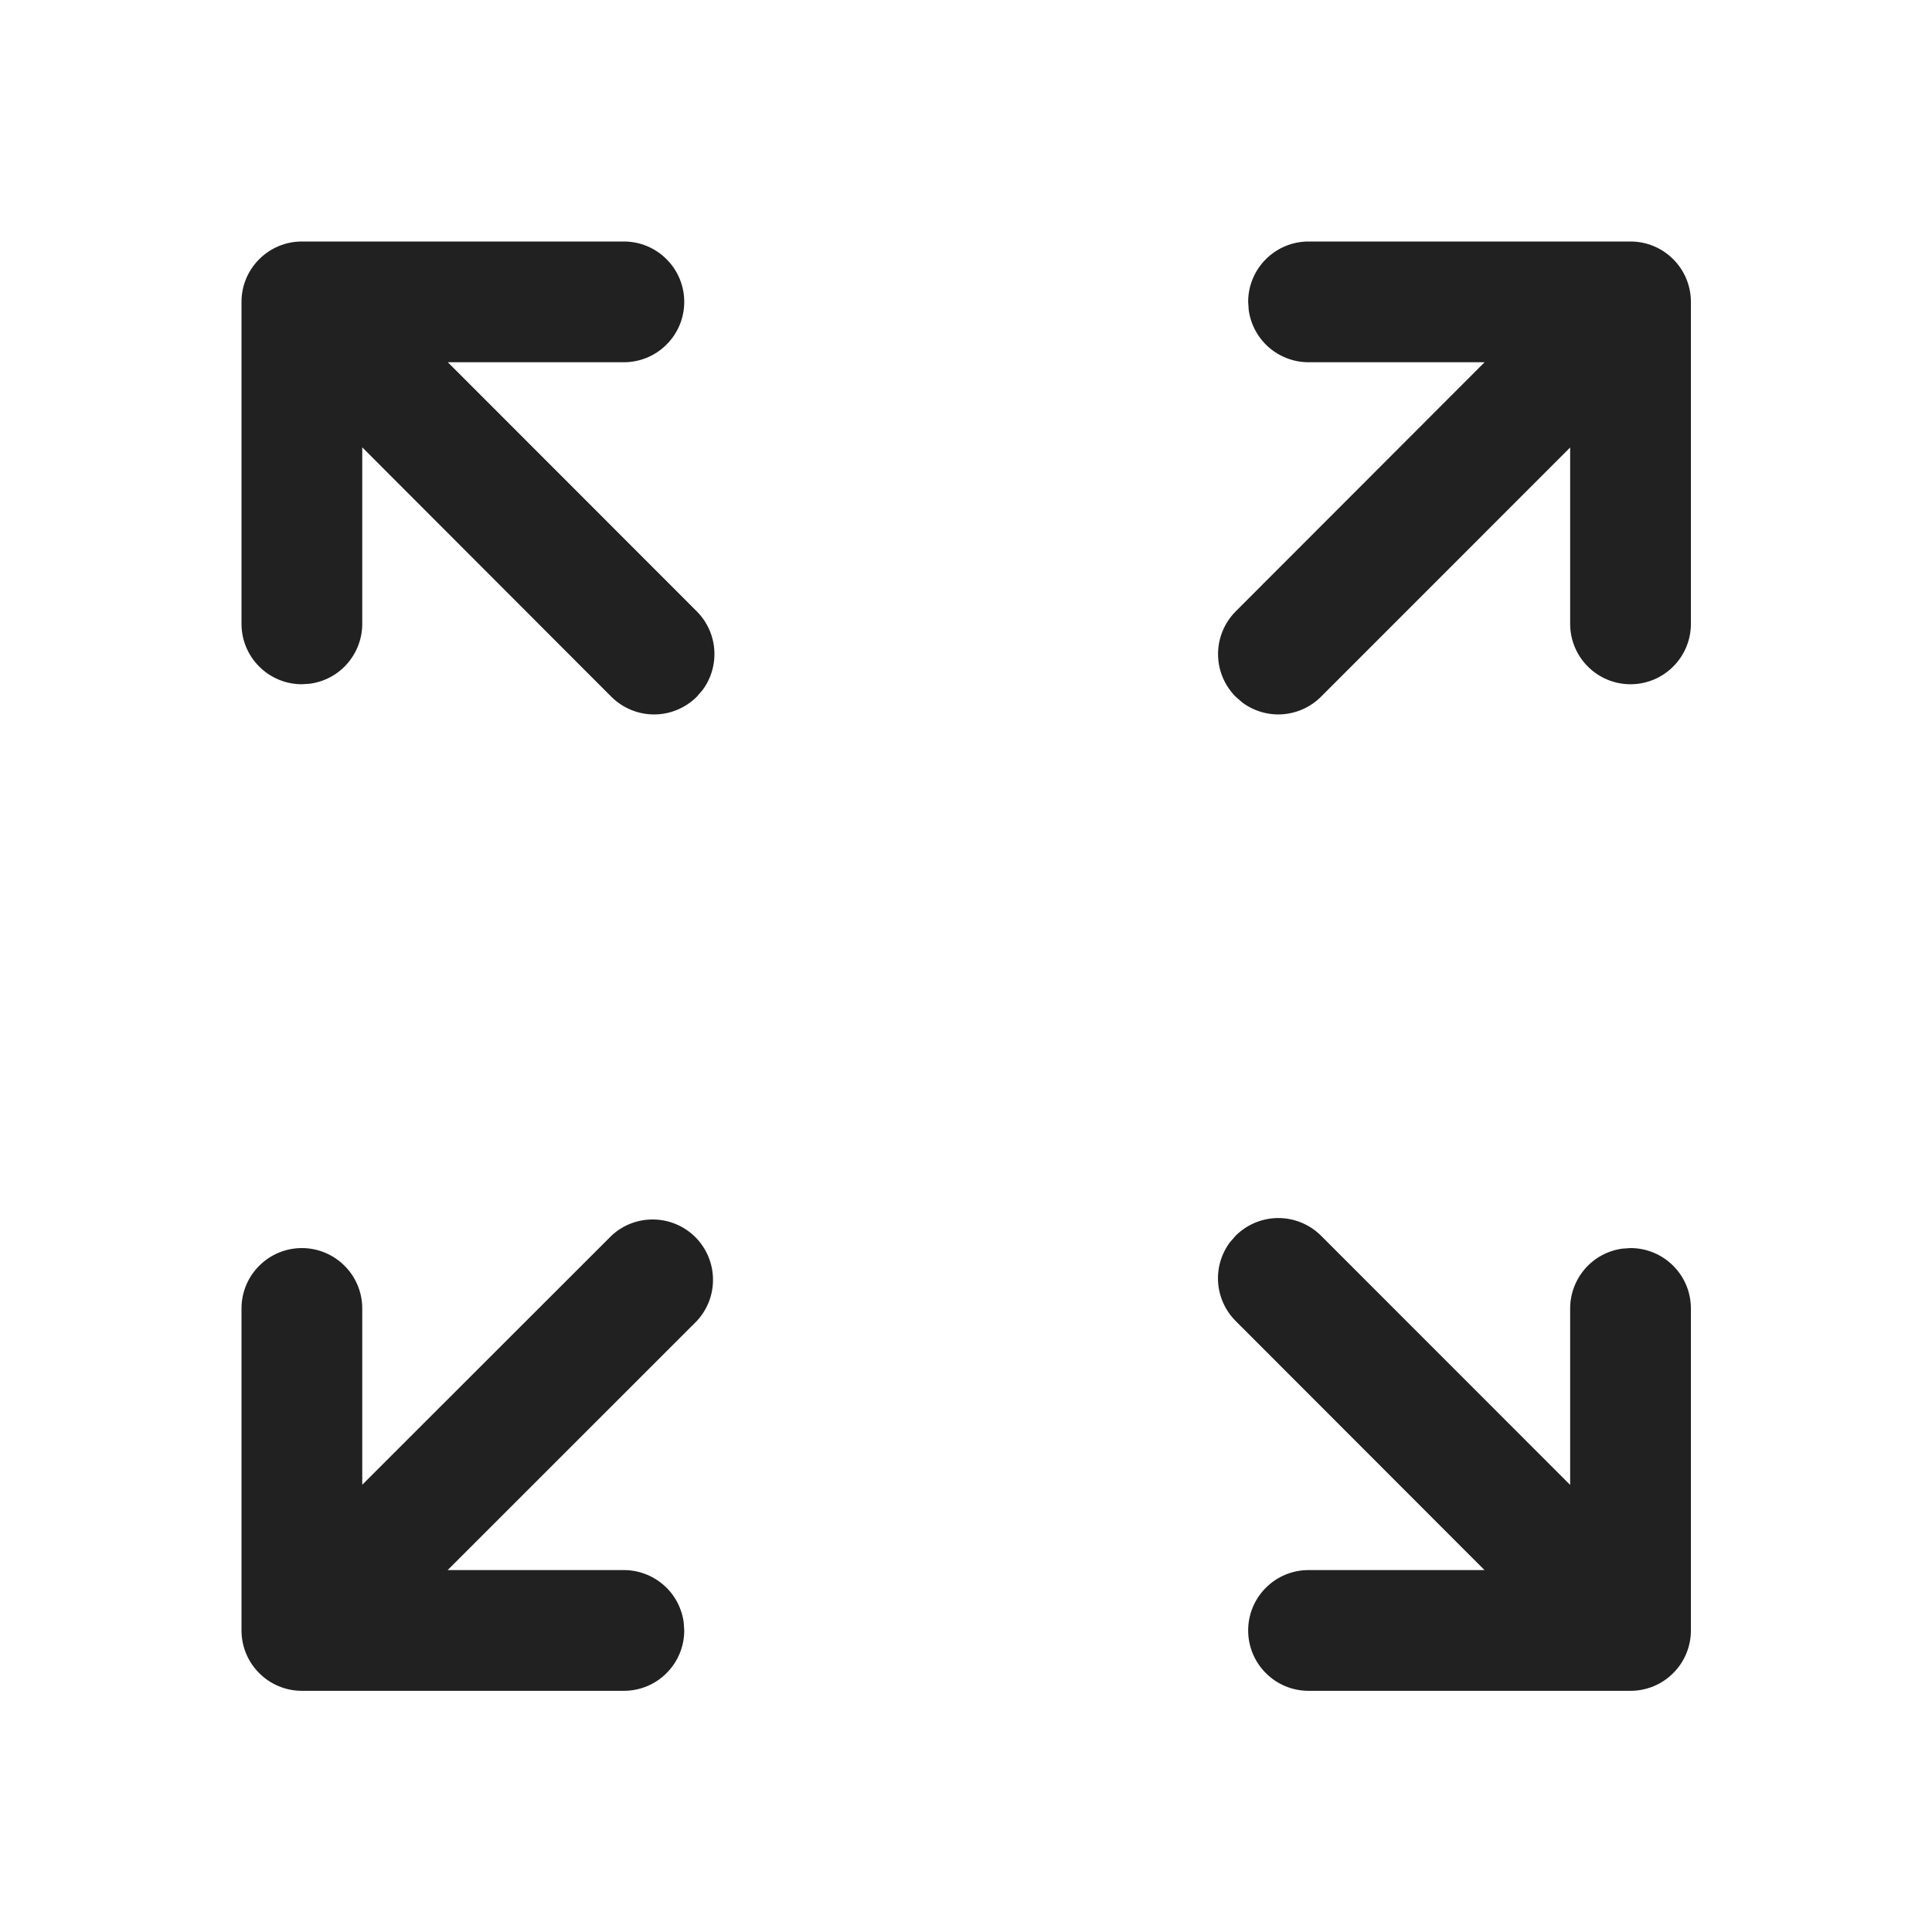 <svg width="24" height="24" viewBox="0 0 24 24" fill="none" xmlns="http://www.w3.org/2000/svg">
<path d="M7.596 15.35C7.738 15.217 7.926 15.145 8.121 15.149C8.315 15.152 8.5 15.231 8.638 15.368C8.775 15.506 8.854 15.691 8.857 15.886C8.861 16.08 8.788 16.268 8.656 16.41L5.561 19.504H7.75C7.931 19.504 8.106 19.57 8.243 19.689C8.38 19.808 8.468 19.972 8.493 20.152L8.5 20.254C8.5 20.453 8.421 20.644 8.28 20.784C8.14 20.925 7.949 21.004 7.75 21.004H3.75C3.551 21.004 3.36 20.925 3.22 20.784C3.079 20.644 3 20.453 3 20.254V16.254C3 16.055 3.079 15.864 3.22 15.724C3.36 15.583 3.551 15.504 3.75 15.504C3.949 15.504 4.14 15.583 4.28 15.724C4.421 15.864 4.5 16.055 4.5 16.254V18.444L7.596 15.35ZM16.255 21.004C16.056 21.004 15.865 20.925 15.725 20.784C15.584 20.644 15.505 20.453 15.505 20.254C15.505 20.055 15.584 19.864 15.725 19.724C15.865 19.583 16.056 19.504 16.255 19.504H18.441L15.35 16.41C15.223 16.283 15.146 16.115 15.132 15.935C15.119 15.756 15.17 15.579 15.277 15.434L15.35 15.35C15.491 15.21 15.681 15.131 15.88 15.131C16.079 15.131 16.269 15.21 16.41 15.35L19.505 18.446V16.254C19.505 16.073 19.571 15.898 19.69 15.761C19.809 15.624 19.973 15.536 20.153 15.511L20.255 15.504C20.454 15.504 20.645 15.583 20.785 15.724C20.926 15.864 21.005 16.055 21.005 16.254V20.254C21.005 20.453 20.926 20.644 20.785 20.784C20.645 20.925 20.454 21.004 20.255 21.004H16.255ZM7.75 3C7.949 3 8.14 3.079 8.28 3.22C8.421 3.36 8.5 3.551 8.5 3.75C8.5 3.949 8.421 4.14 8.28 4.28C8.14 4.421 7.949 4.5 7.75 4.5H5.563L8.656 7.595C8.783 7.722 8.86 7.891 8.873 8.07C8.886 8.249 8.835 8.427 8.728 8.571L8.655 8.656C8.514 8.796 8.324 8.875 8.125 8.875C7.926 8.875 7.736 8.796 7.595 8.656L4.5 5.557V7.75C4.5 7.931 4.434 8.106 4.315 8.243C4.196 8.38 4.032 8.468 3.852 8.493L3.75 8.5C3.551 8.5 3.36 8.421 3.22 8.28C3.079 8.14 3 7.949 3 7.75V3.75C3 3.551 3.079 3.36 3.22 3.22C3.36 3.079 3.551 3 3.75 3H7.75ZM20.255 3C20.454 3 20.645 3.079 20.785 3.22C20.926 3.36 21.005 3.551 21.005 3.75V7.75C21.005 7.949 20.926 8.14 20.785 8.28C20.645 8.421 20.454 8.5 20.255 8.5C20.056 8.5 19.865 8.421 19.725 8.28C19.584 8.14 19.505 7.949 19.505 7.75V5.559L16.41 8.655C16.283 8.782 16.115 8.859 15.935 8.873C15.756 8.886 15.579 8.835 15.434 8.728L15.35 8.655C15.21 8.514 15.131 8.324 15.131 8.125C15.131 7.926 15.21 7.736 15.35 7.595L18.442 4.5H16.255C16.074 4.5 15.899 4.434 15.762 4.315C15.626 4.196 15.537 4.032 15.512 3.852L15.505 3.75C15.505 3.551 15.584 3.36 15.725 3.22C15.865 3.079 16.056 3 16.255 3H20.255Z" fill="#212121"/>
</svg>